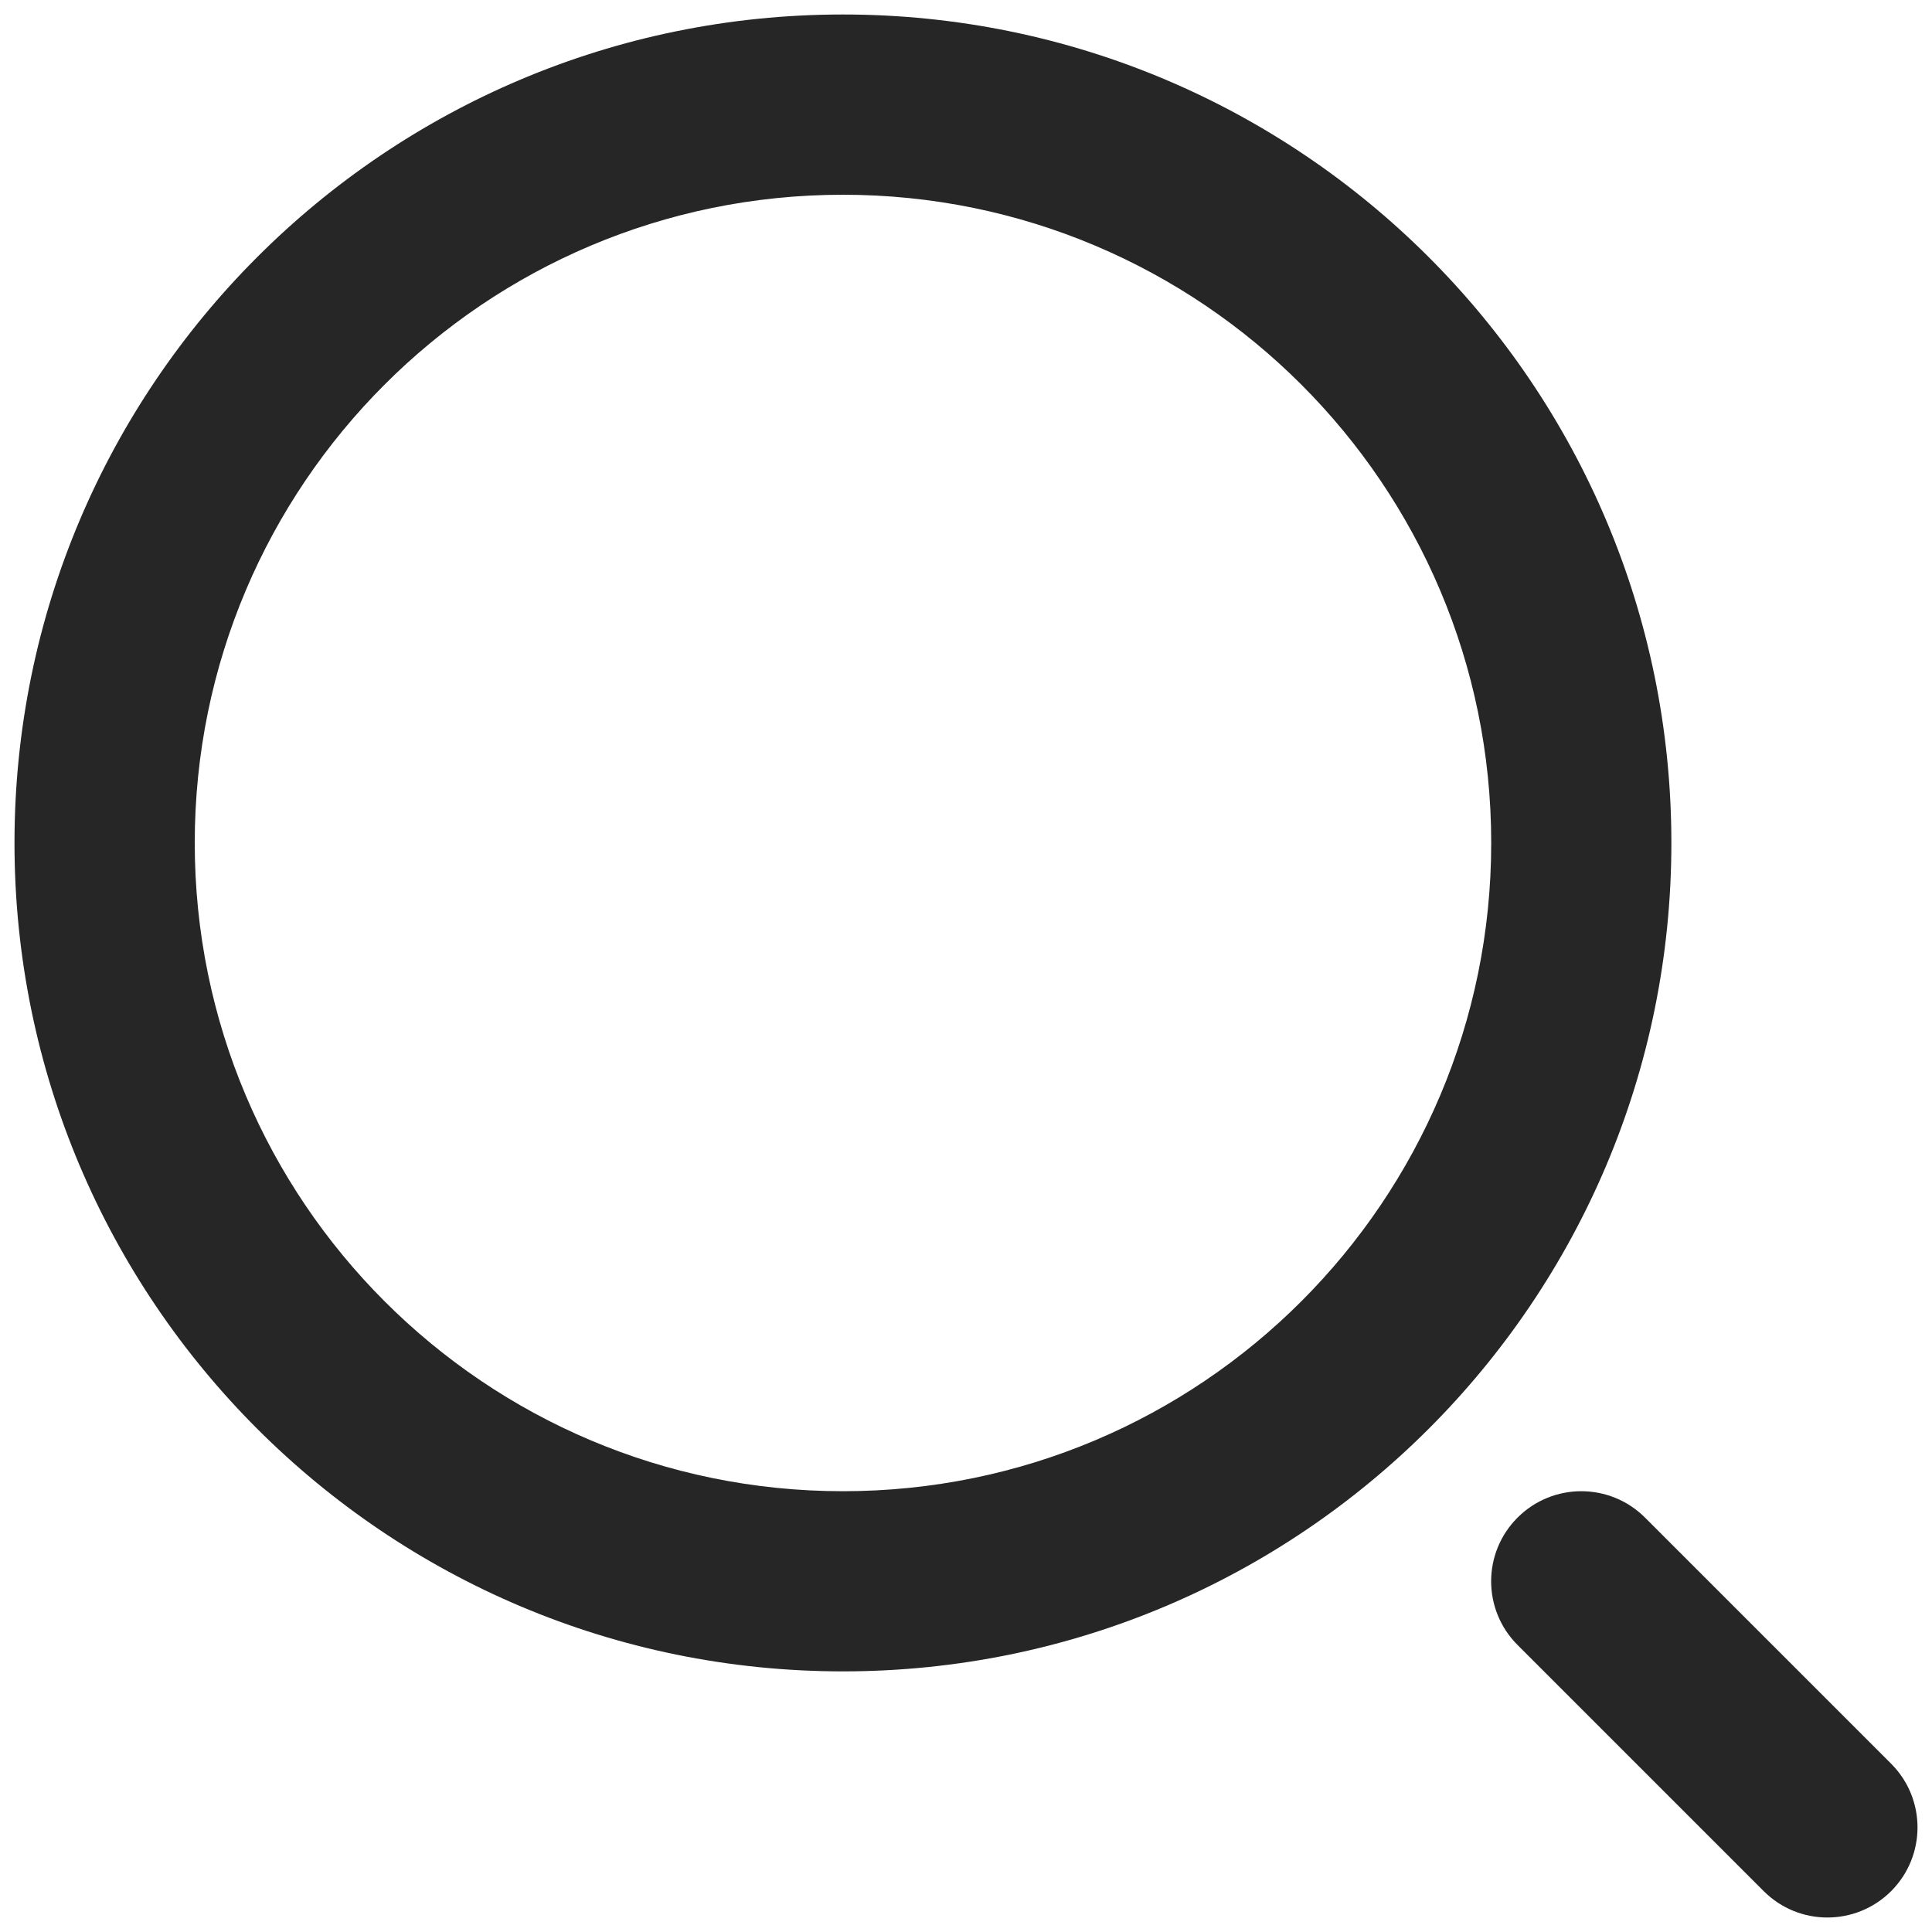 <svg width="20" height="20" viewBox="0 0 20 20" fill="none" xmlns="http://www.w3.org/2000/svg">
<path fill-rule="evenodd" clip-rule="evenodd" d="M0.15 8.726C0.15 3.99 3.99 0.15 8.726 0.15C13.463 0.15 17.302 3.99 17.302 8.726C17.302 13.463 13.463 17.302 8.726 17.302C3.99 17.302 0.15 13.463 0.15 8.726ZM8.726 2.016C5.02 2.016 2.016 5.02 2.016 8.726C2.016 12.432 5.02 15.437 8.726 15.437C12.432 15.437 15.437 12.432 15.437 8.726C15.437 5.02 12.432 2.016 8.726 2.016Z" fill="#262626"/>
<path d="M15.71 15.71C16.074 15.346 16.665 15.346 17.029 15.71L19.577 18.258C19.941 18.622 19.941 19.212 19.577 19.577C19.212 19.941 18.622 19.941 18.258 19.577L15.71 17.029C15.345 16.665 15.345 16.074 15.71 15.71Z" fill="#262626"/>
</svg>
